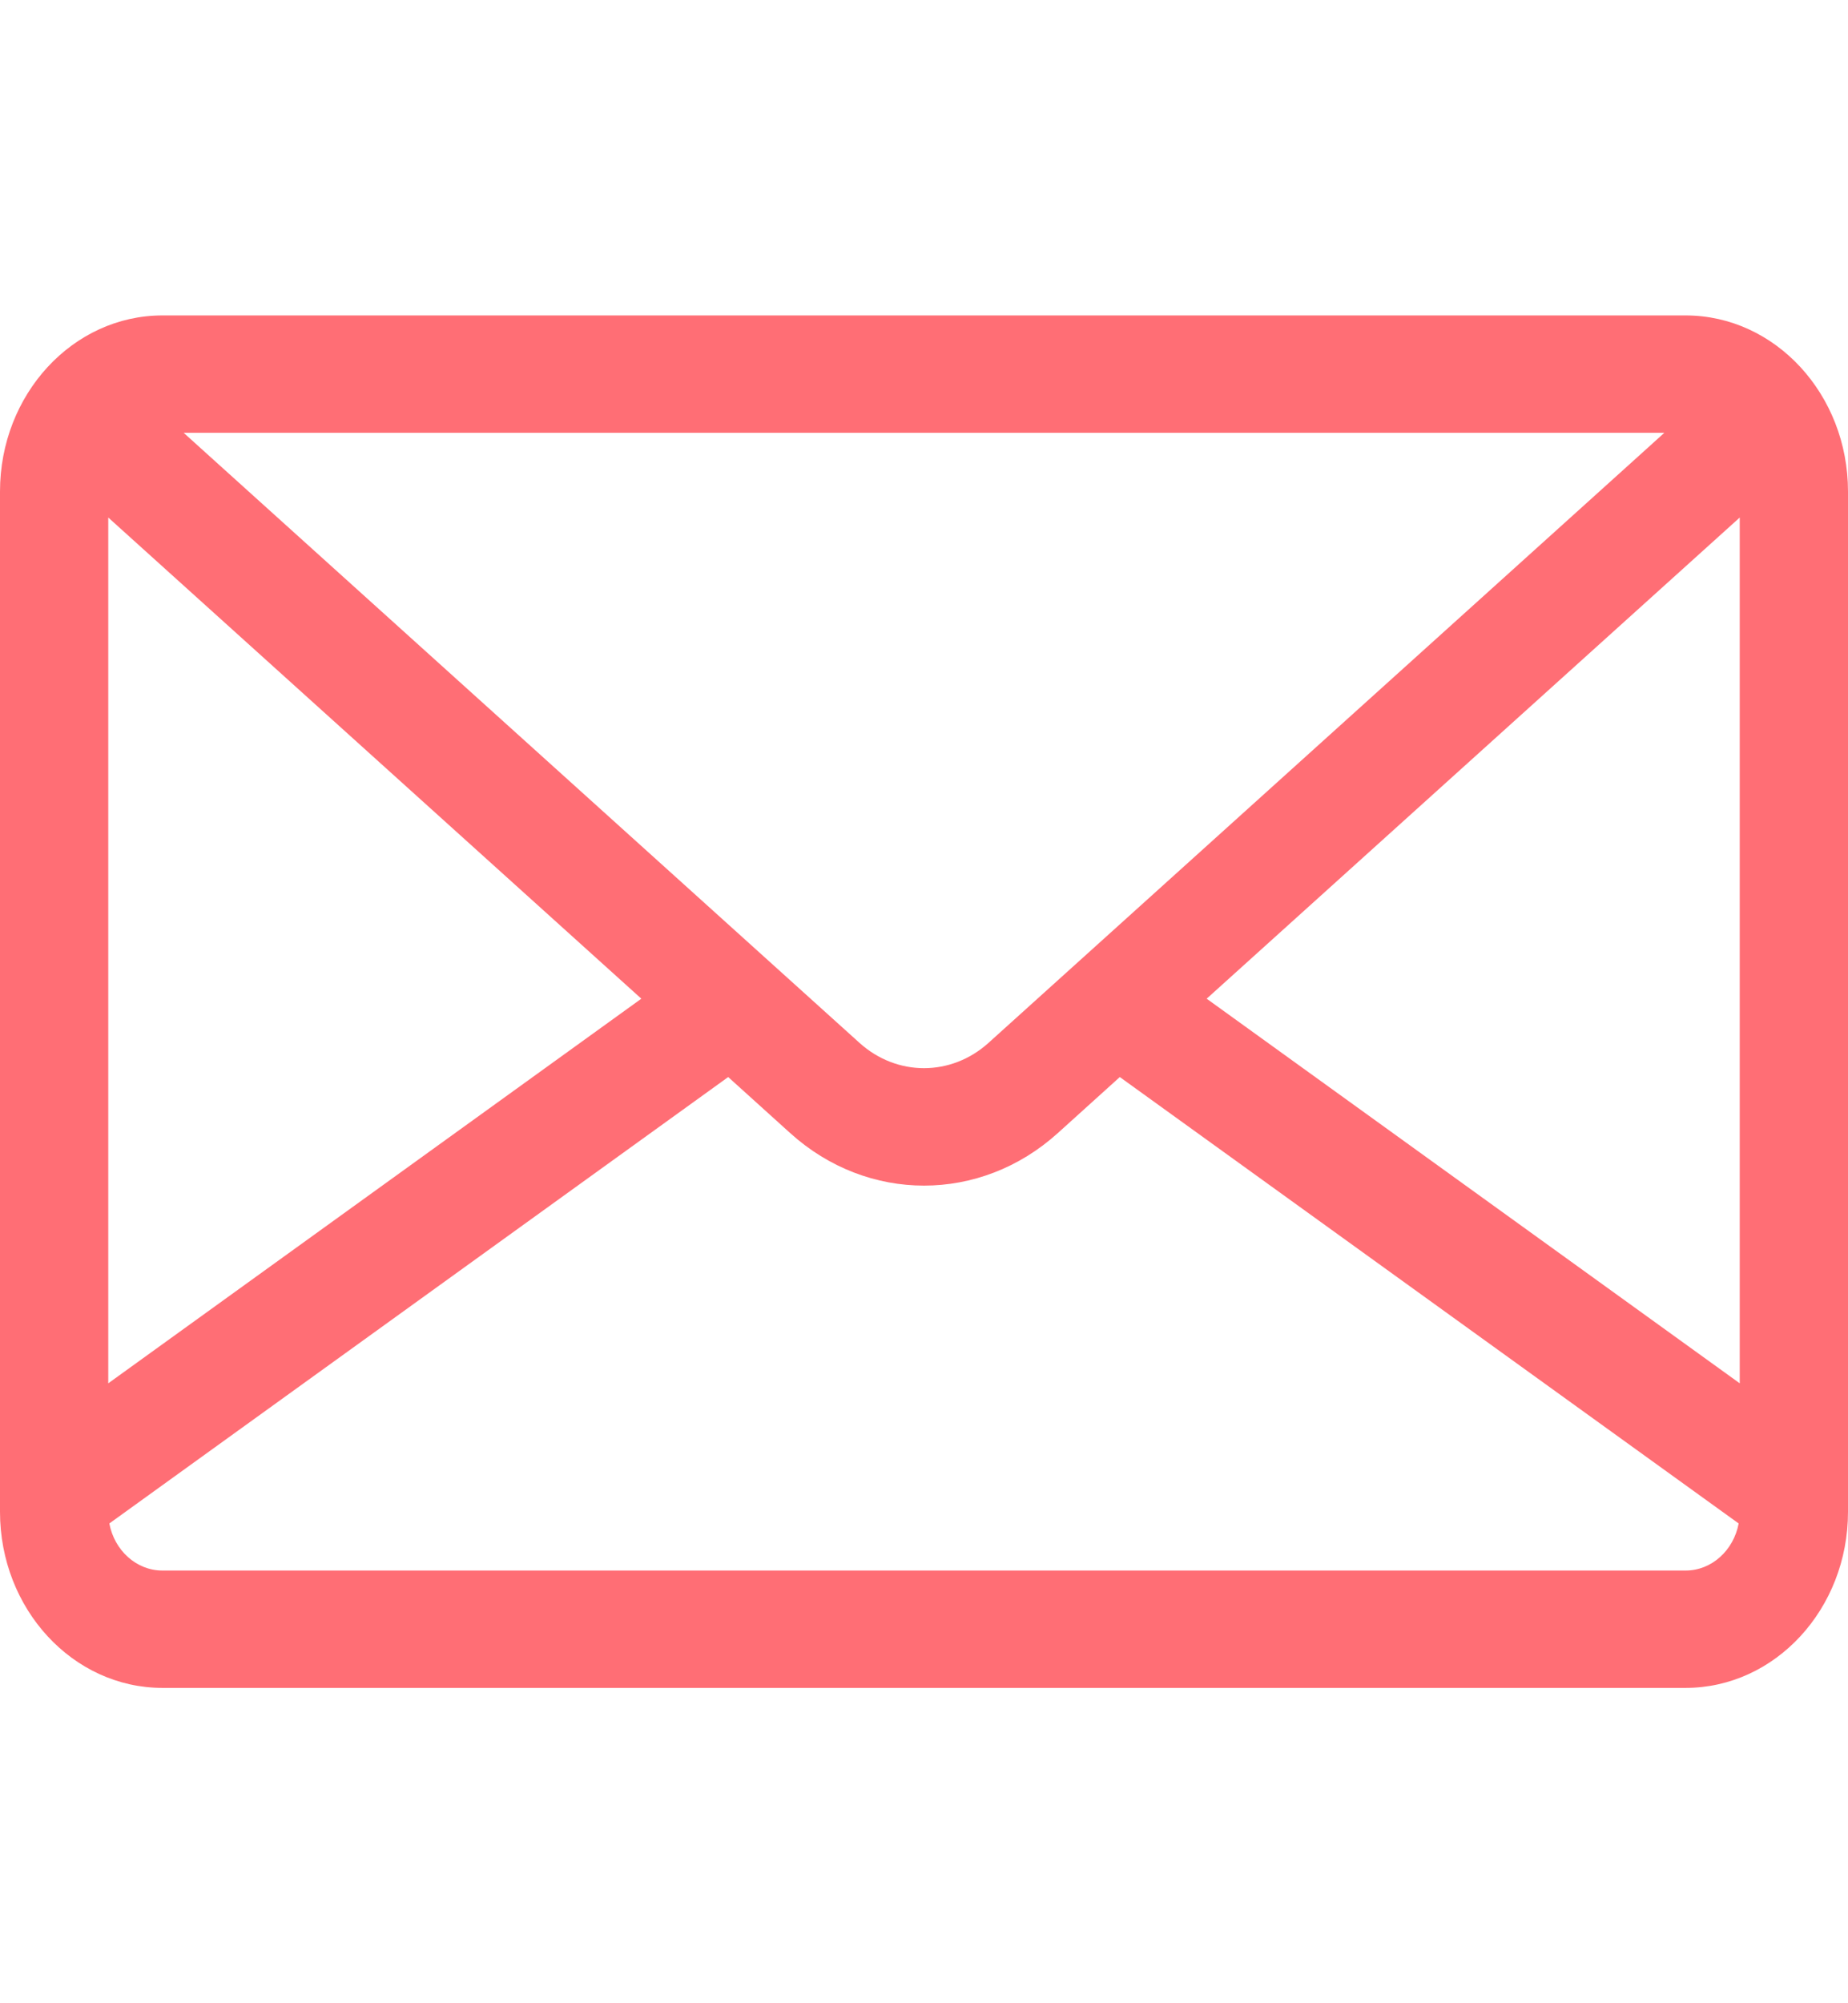<svg width="24" height="26" viewBox="0 0 24 26" fill="none" xmlns="http://www.w3.org/2000/svg">
<path d="M21.891 4.094H2.109C0.946 4.094 0 5.119 0 6.379V19.622C0 20.882 0.946 21.907 2.109 21.907H21.891C23.054 21.907 24 20.882 24 19.622V6.379C24 5.119 23.054 4.094 21.891 4.094ZM21.615 5.617L21.334 5.871L12.837 13.536C12.352 13.973 11.648 13.973 11.163 13.536L2.666 5.871L2.385 5.617H21.615ZM1.406 6.717L8.329 12.962L1.406 17.954V6.717ZM21.891 20.384H2.109C1.77 20.384 1.485 20.121 1.42 19.773L9.457 13.979L10.263 14.707C10.766 15.161 11.383 15.388 12 15.388C12.617 15.388 13.234 15.161 13.737 14.707L14.543 13.979L22.58 19.773C22.515 20.121 22.23 20.384 21.891 20.384ZM22.594 17.954L15.671 12.962L22.594 6.717V17.954Z" fill="#FF6E75"/>
</svg>
